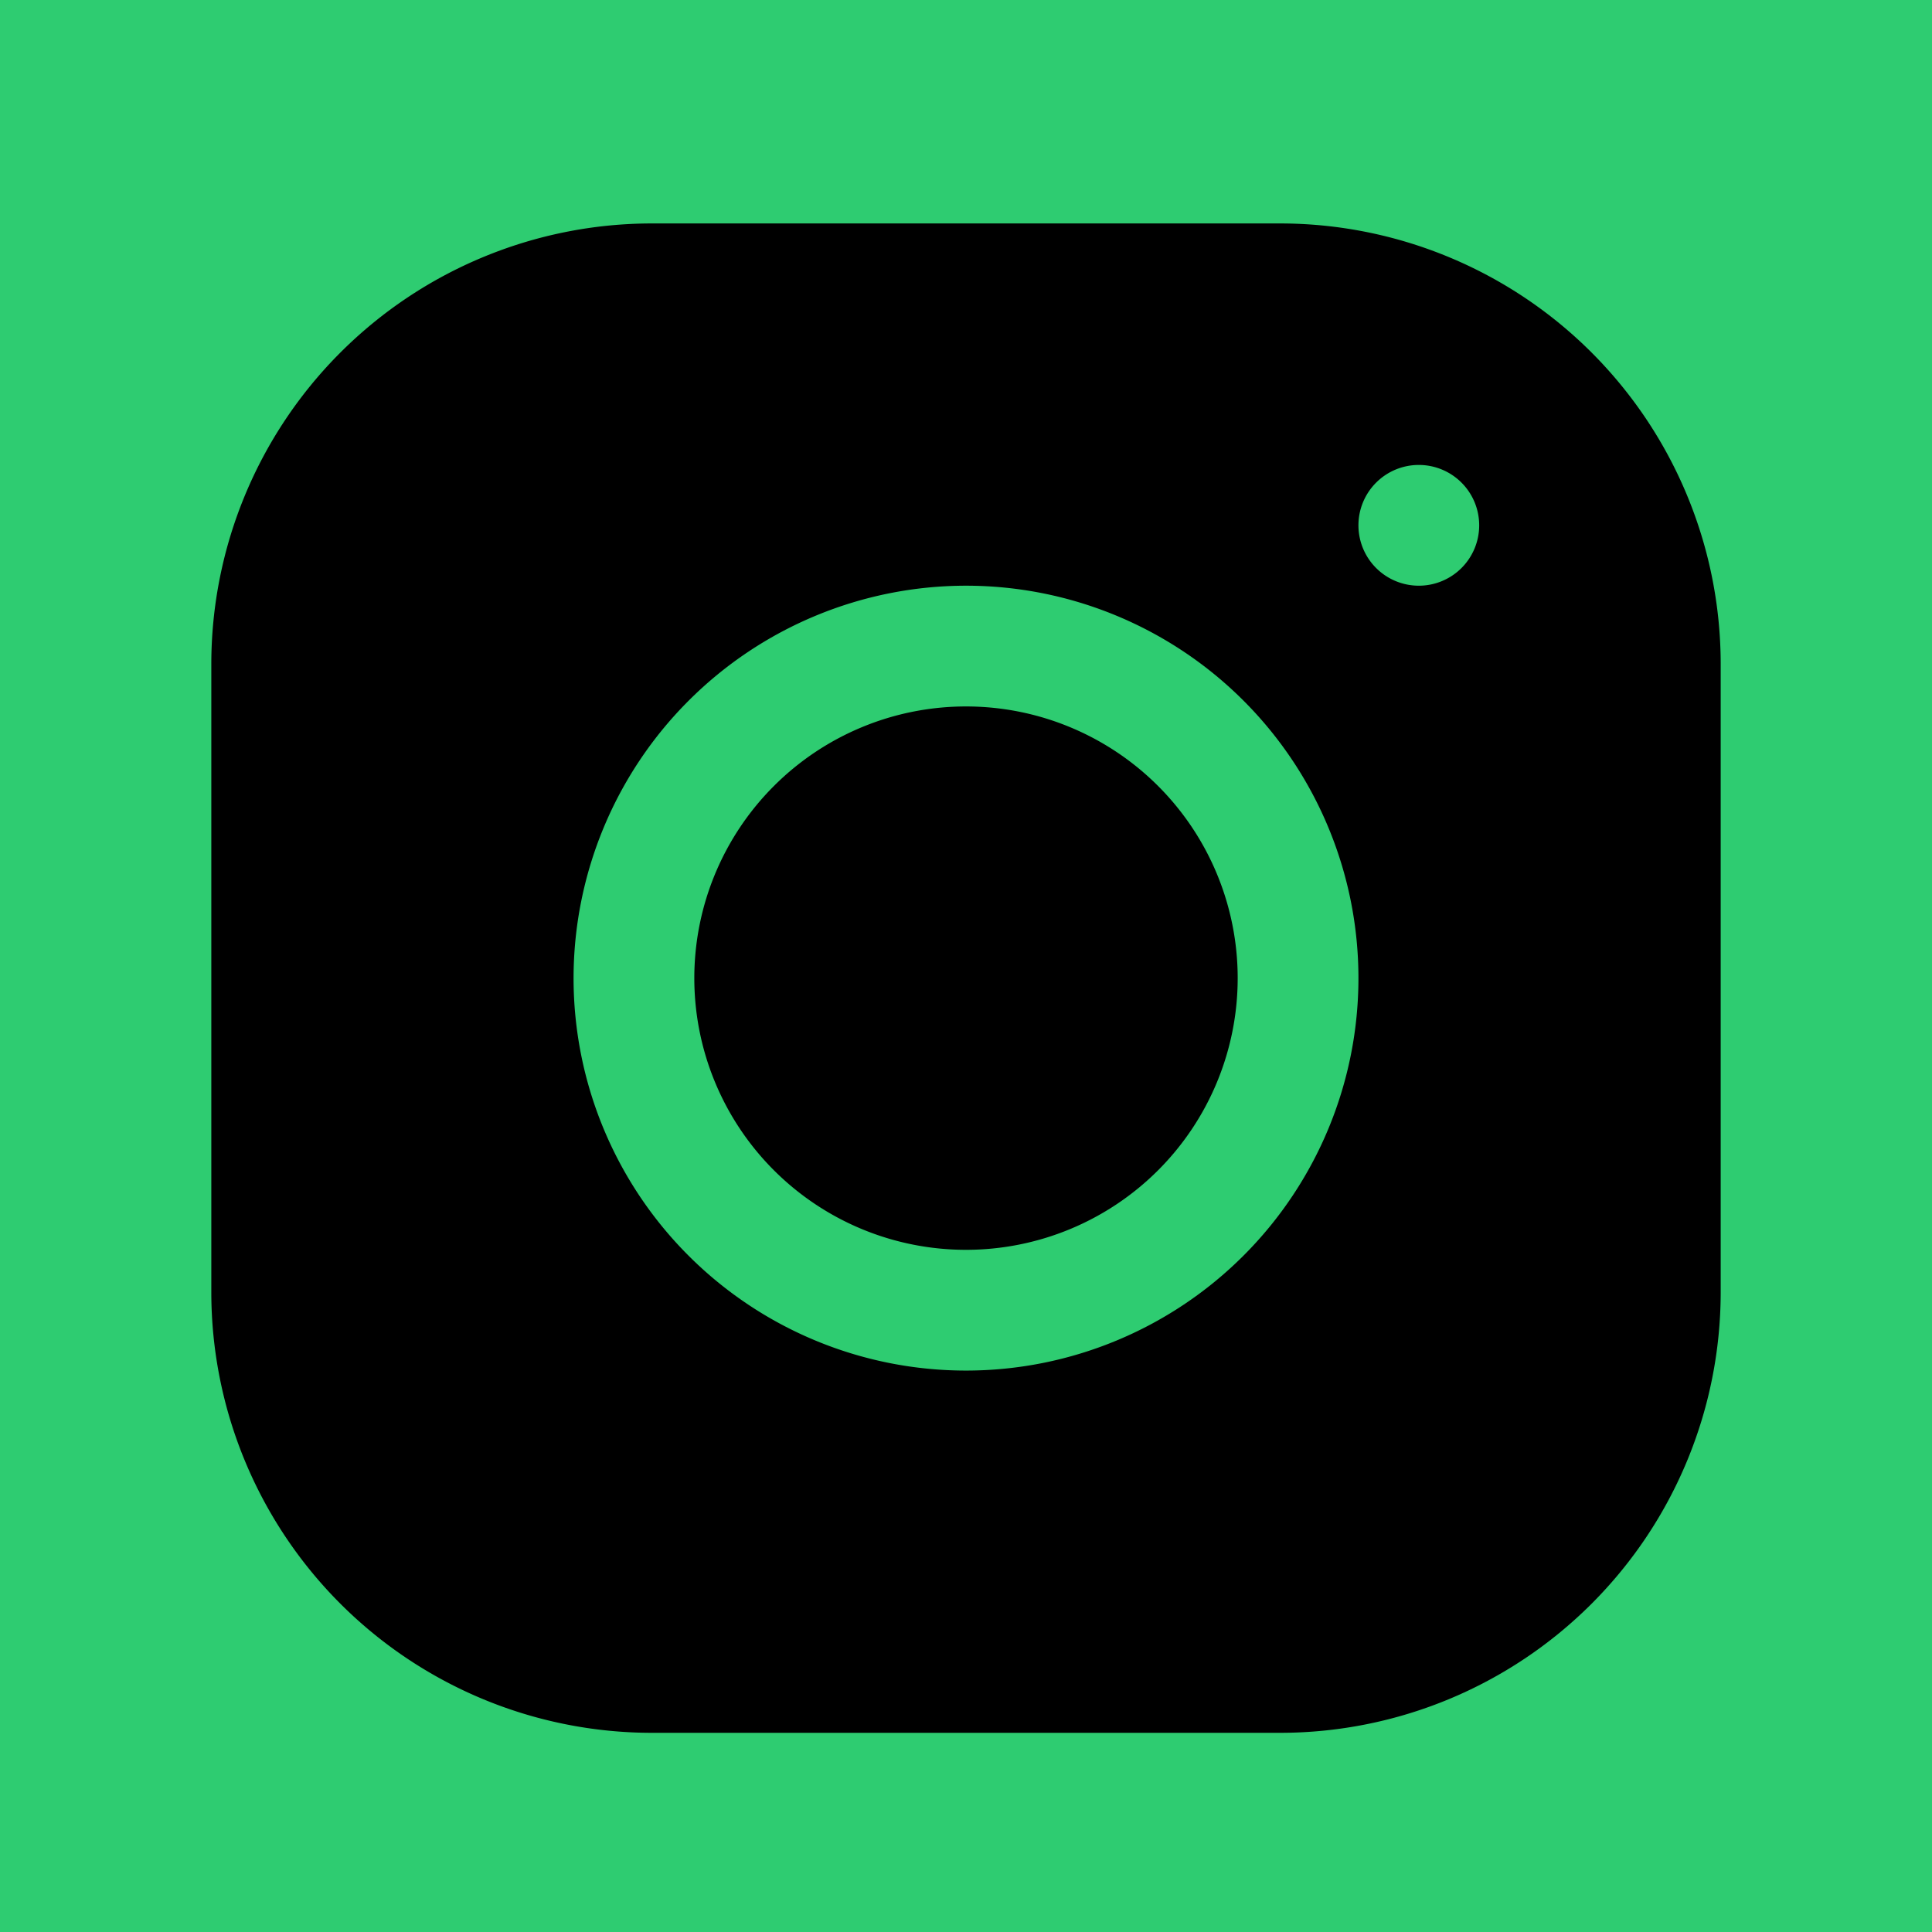 <svg xmlns="http://www.w3.org/2000/svg" width="32" height="32" viewBox="0 0 32 32">
  <g id="instagram" transform="translate(0 0.201)">
    <rect id="Retângulo_2" data-name="Retângulo 2" width="32" height="32" transform="translate(0 -0.201)" fill="#2ecc71"/>
    <path id="Caminho_3" data-name="Caminho 3" d="M10.789,3.5A7.3,7.3,0,0,0,3.5,10.793V21.207A7.3,7.3,0,0,0,10.793,28.5H21.207A7.3,7.3,0,0,0,28.5,21.207V10.789A7.3,7.3,0,0,0,21.207,3.5ZM23.5,7.5a1,1,0,1,1-1,1A1,1,0,0,1,23.5,7.5ZM16,9.5A6.5,6.5,0,1,1,9.5,16,6.505,6.505,0,0,1,16,9.5Zm0,2A4.5,4.5,0,1,0,20.5,16,4.5,4.5,0,0,0,16,11.5Zm0,0"/>
  </g>
</svg>

